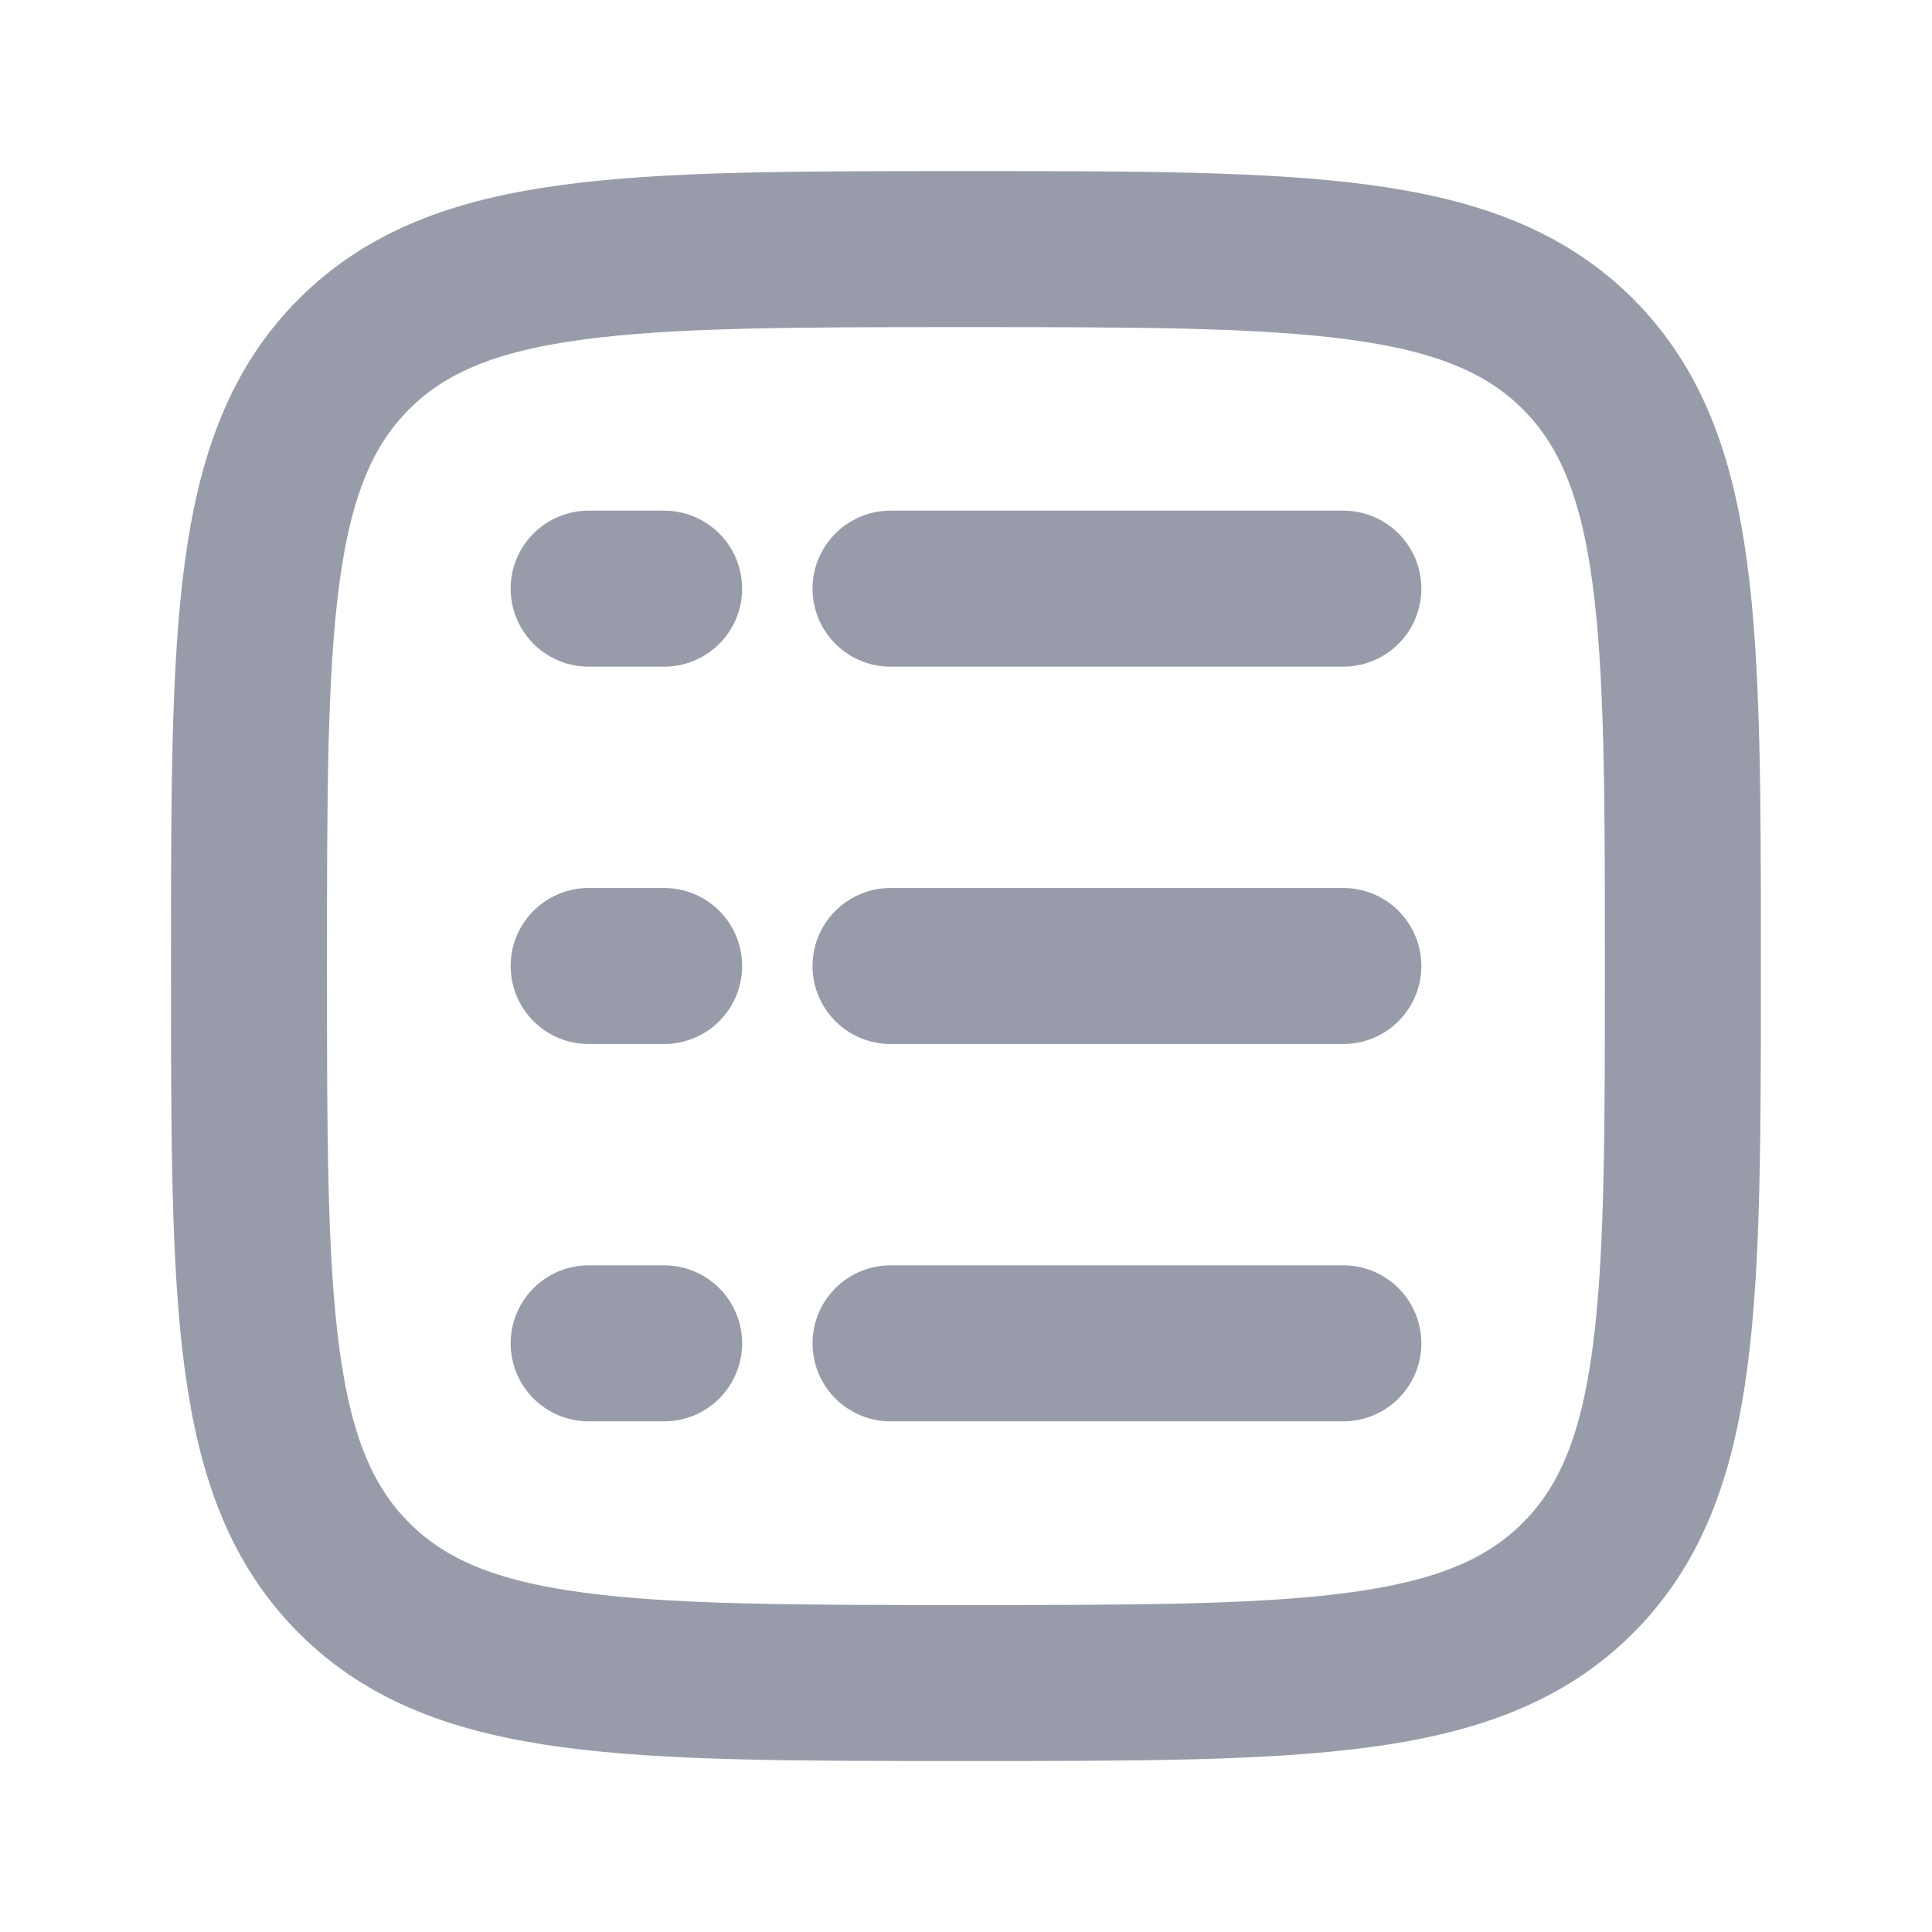 <svg width="16" height="16" viewBox="0 0 16 16" fill="none" xmlns="http://www.w3.org/2000/svg">
<path d="M2.062 8C2.062 5.201 2.062 3.802 2.932 2.932C3.801 2.063 5.201 2.063 8 2.063C10.799 2.063 12.198 2.063 13.068 2.932C13.937 3.802 13.937 5.201 13.937 8C13.937 10.799 13.937 12.198 13.068 13.068C12.198 13.938 10.799 13.938 8 13.938C5.201 13.938 3.801 13.938 2.932 13.068C2.062 12.198 2.062 10.799 2.062 8Z" stroke="#989CAA" stroke-width="1.292"/>
<path d="M7.375 4.875H11.125" stroke="#989CAA" stroke-width="1.292" stroke-linecap="round"/>
<path d="M4.875 4.875H5.5" stroke="#989CAA" stroke-width="1.292" stroke-linecap="round"/>
<path d="M4.875 8H5.5" stroke="#989CAA" stroke-width="1.292" stroke-linecap="round"/>
<path d="M4.875 11.125H5.5" stroke="#989CAA" stroke-width="1.292" stroke-linecap="round"/>
<path d="M7.375 8H11.125" stroke="#989CAA" stroke-width="1.292" stroke-linecap="round"/>
<path d="M7.375 11.125H11.125" stroke="#989CAA" stroke-width="1.292" stroke-linecap="round"/>
</svg>
